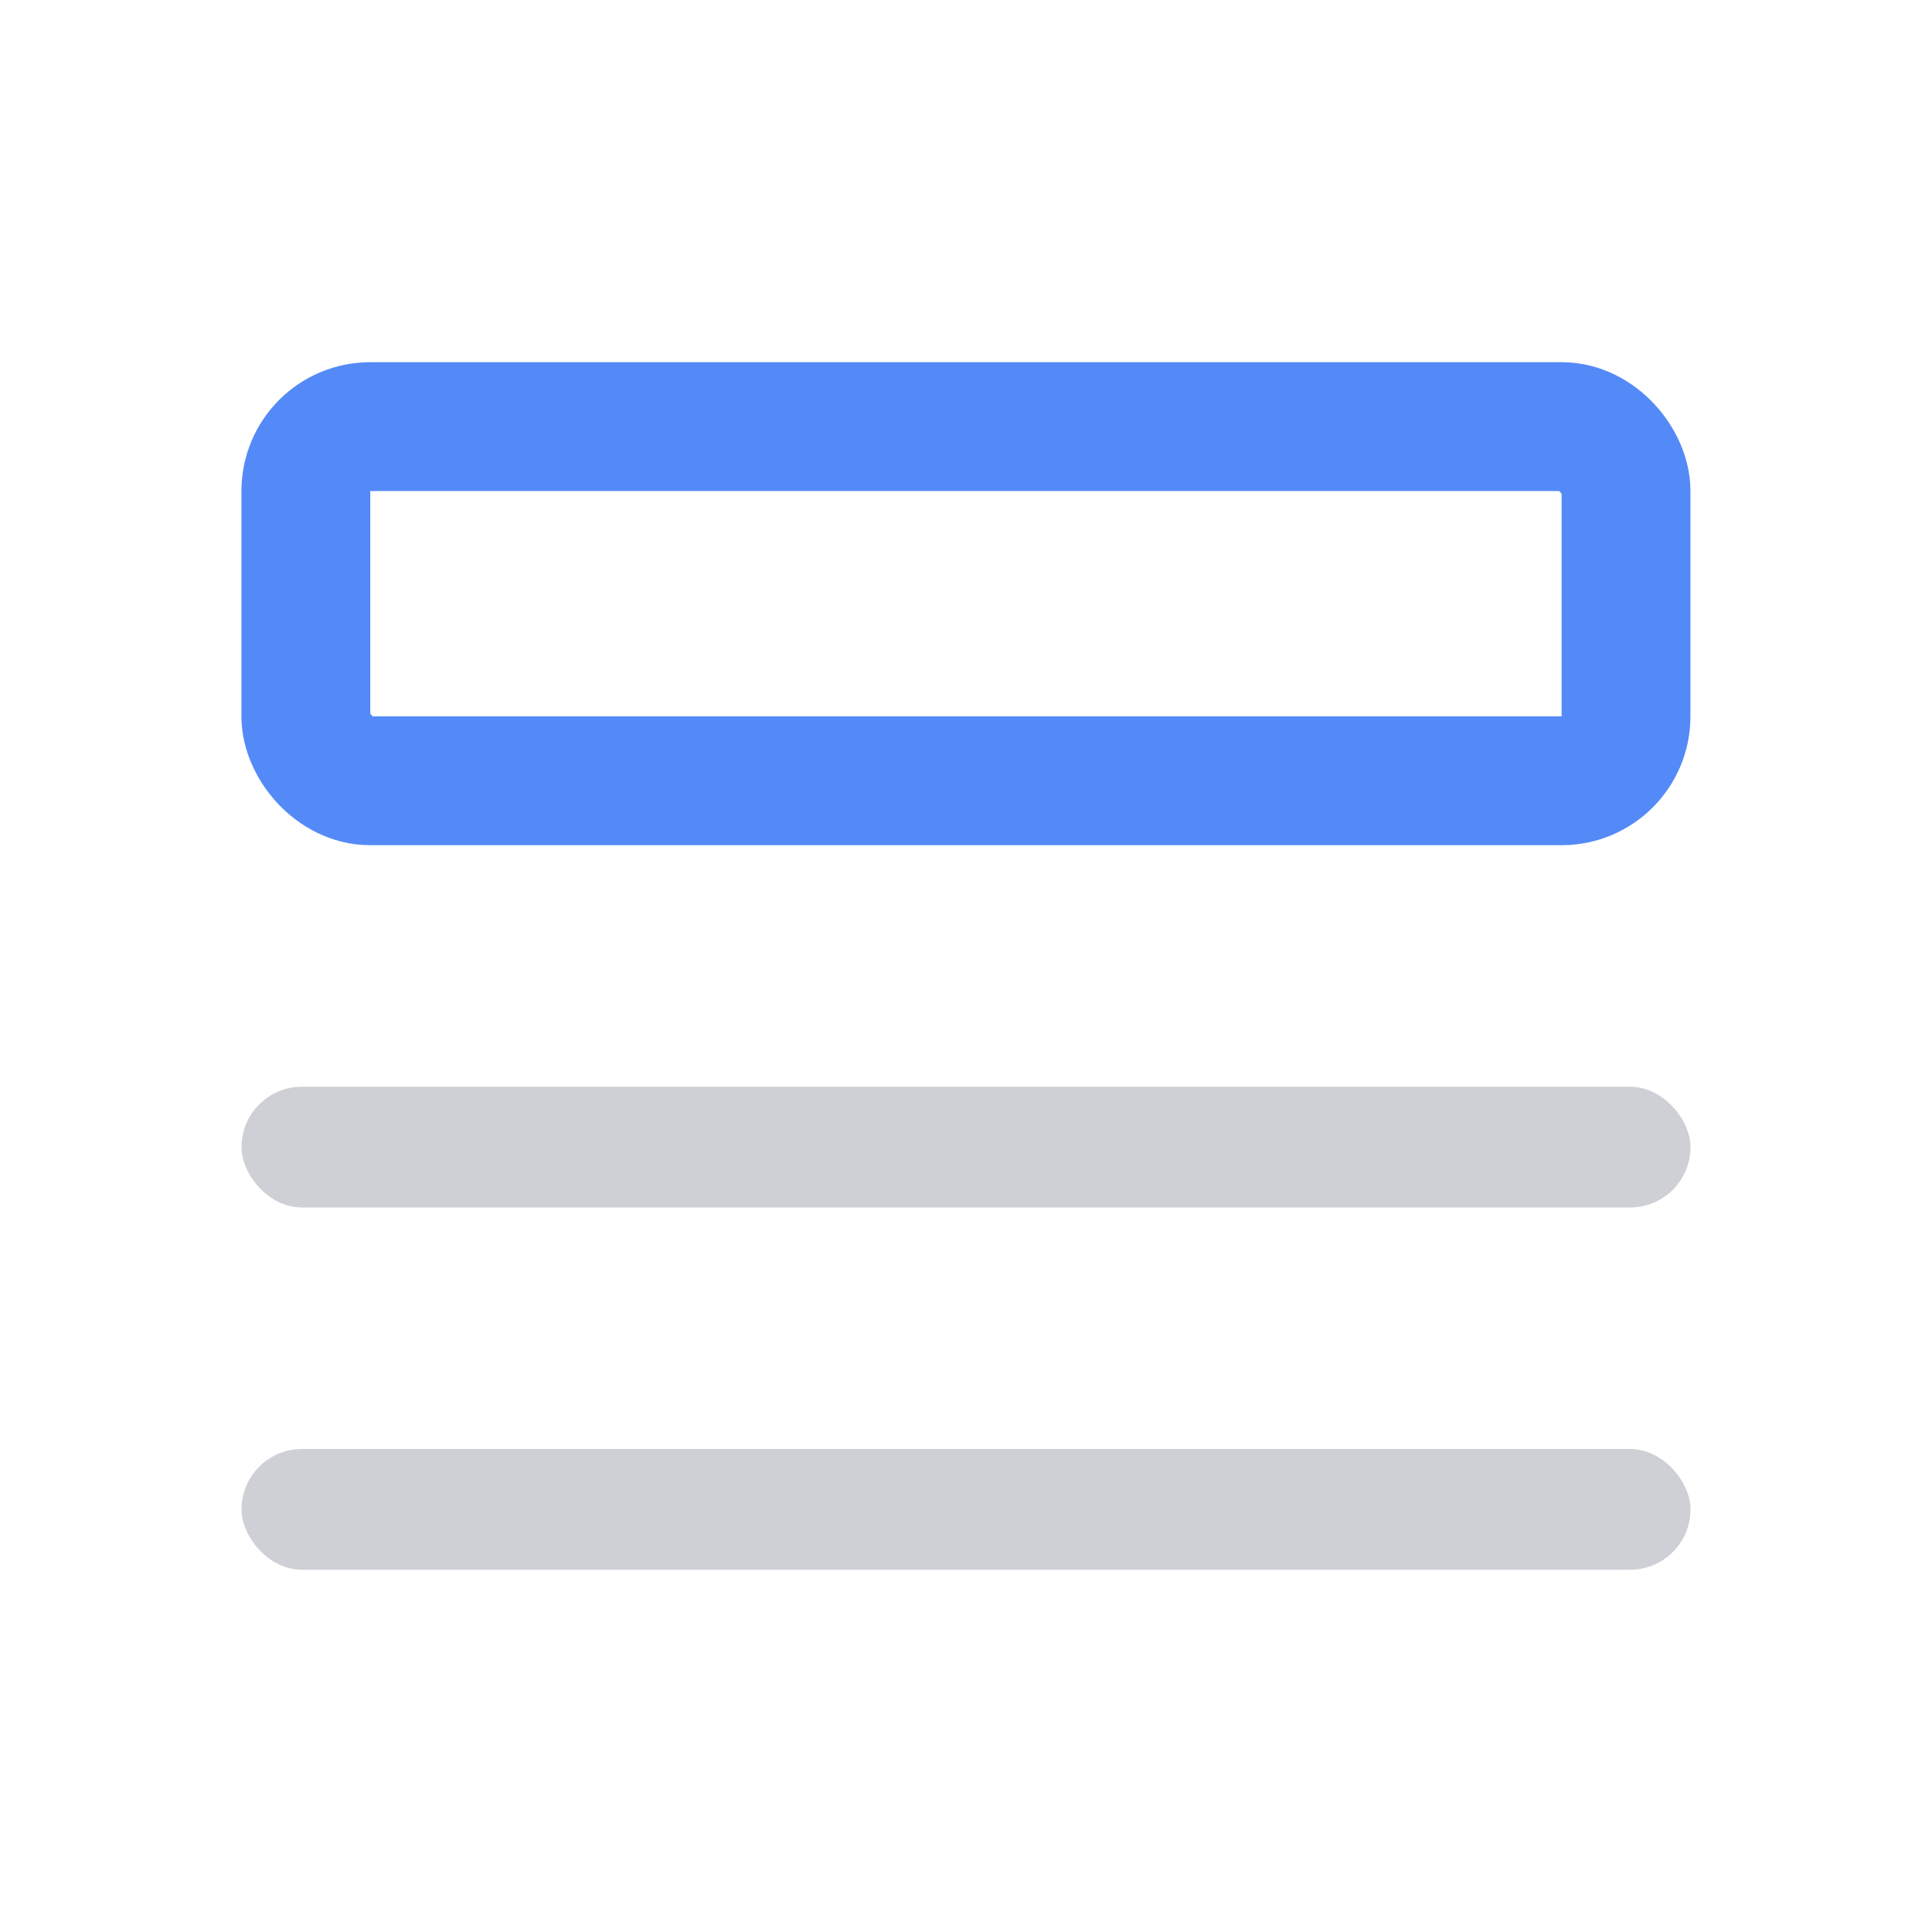 <svg width="16" height="16" viewBox="0 0 16 16" fill="none" xmlns="http://www.w3.org/2000/svg">
<rect x="2" y="9" width="12" height="1" rx="0.5" fill="#CED0D6"/>
<rect x="2.533" y="3.533" width="10.933" height="2.933" rx="0.533" stroke="#548AF7" stroke-width="1.067"/>
<rect x="2" y="12" width="12" height="1" rx="0.5" fill="#CED0D6"/>
</svg>
